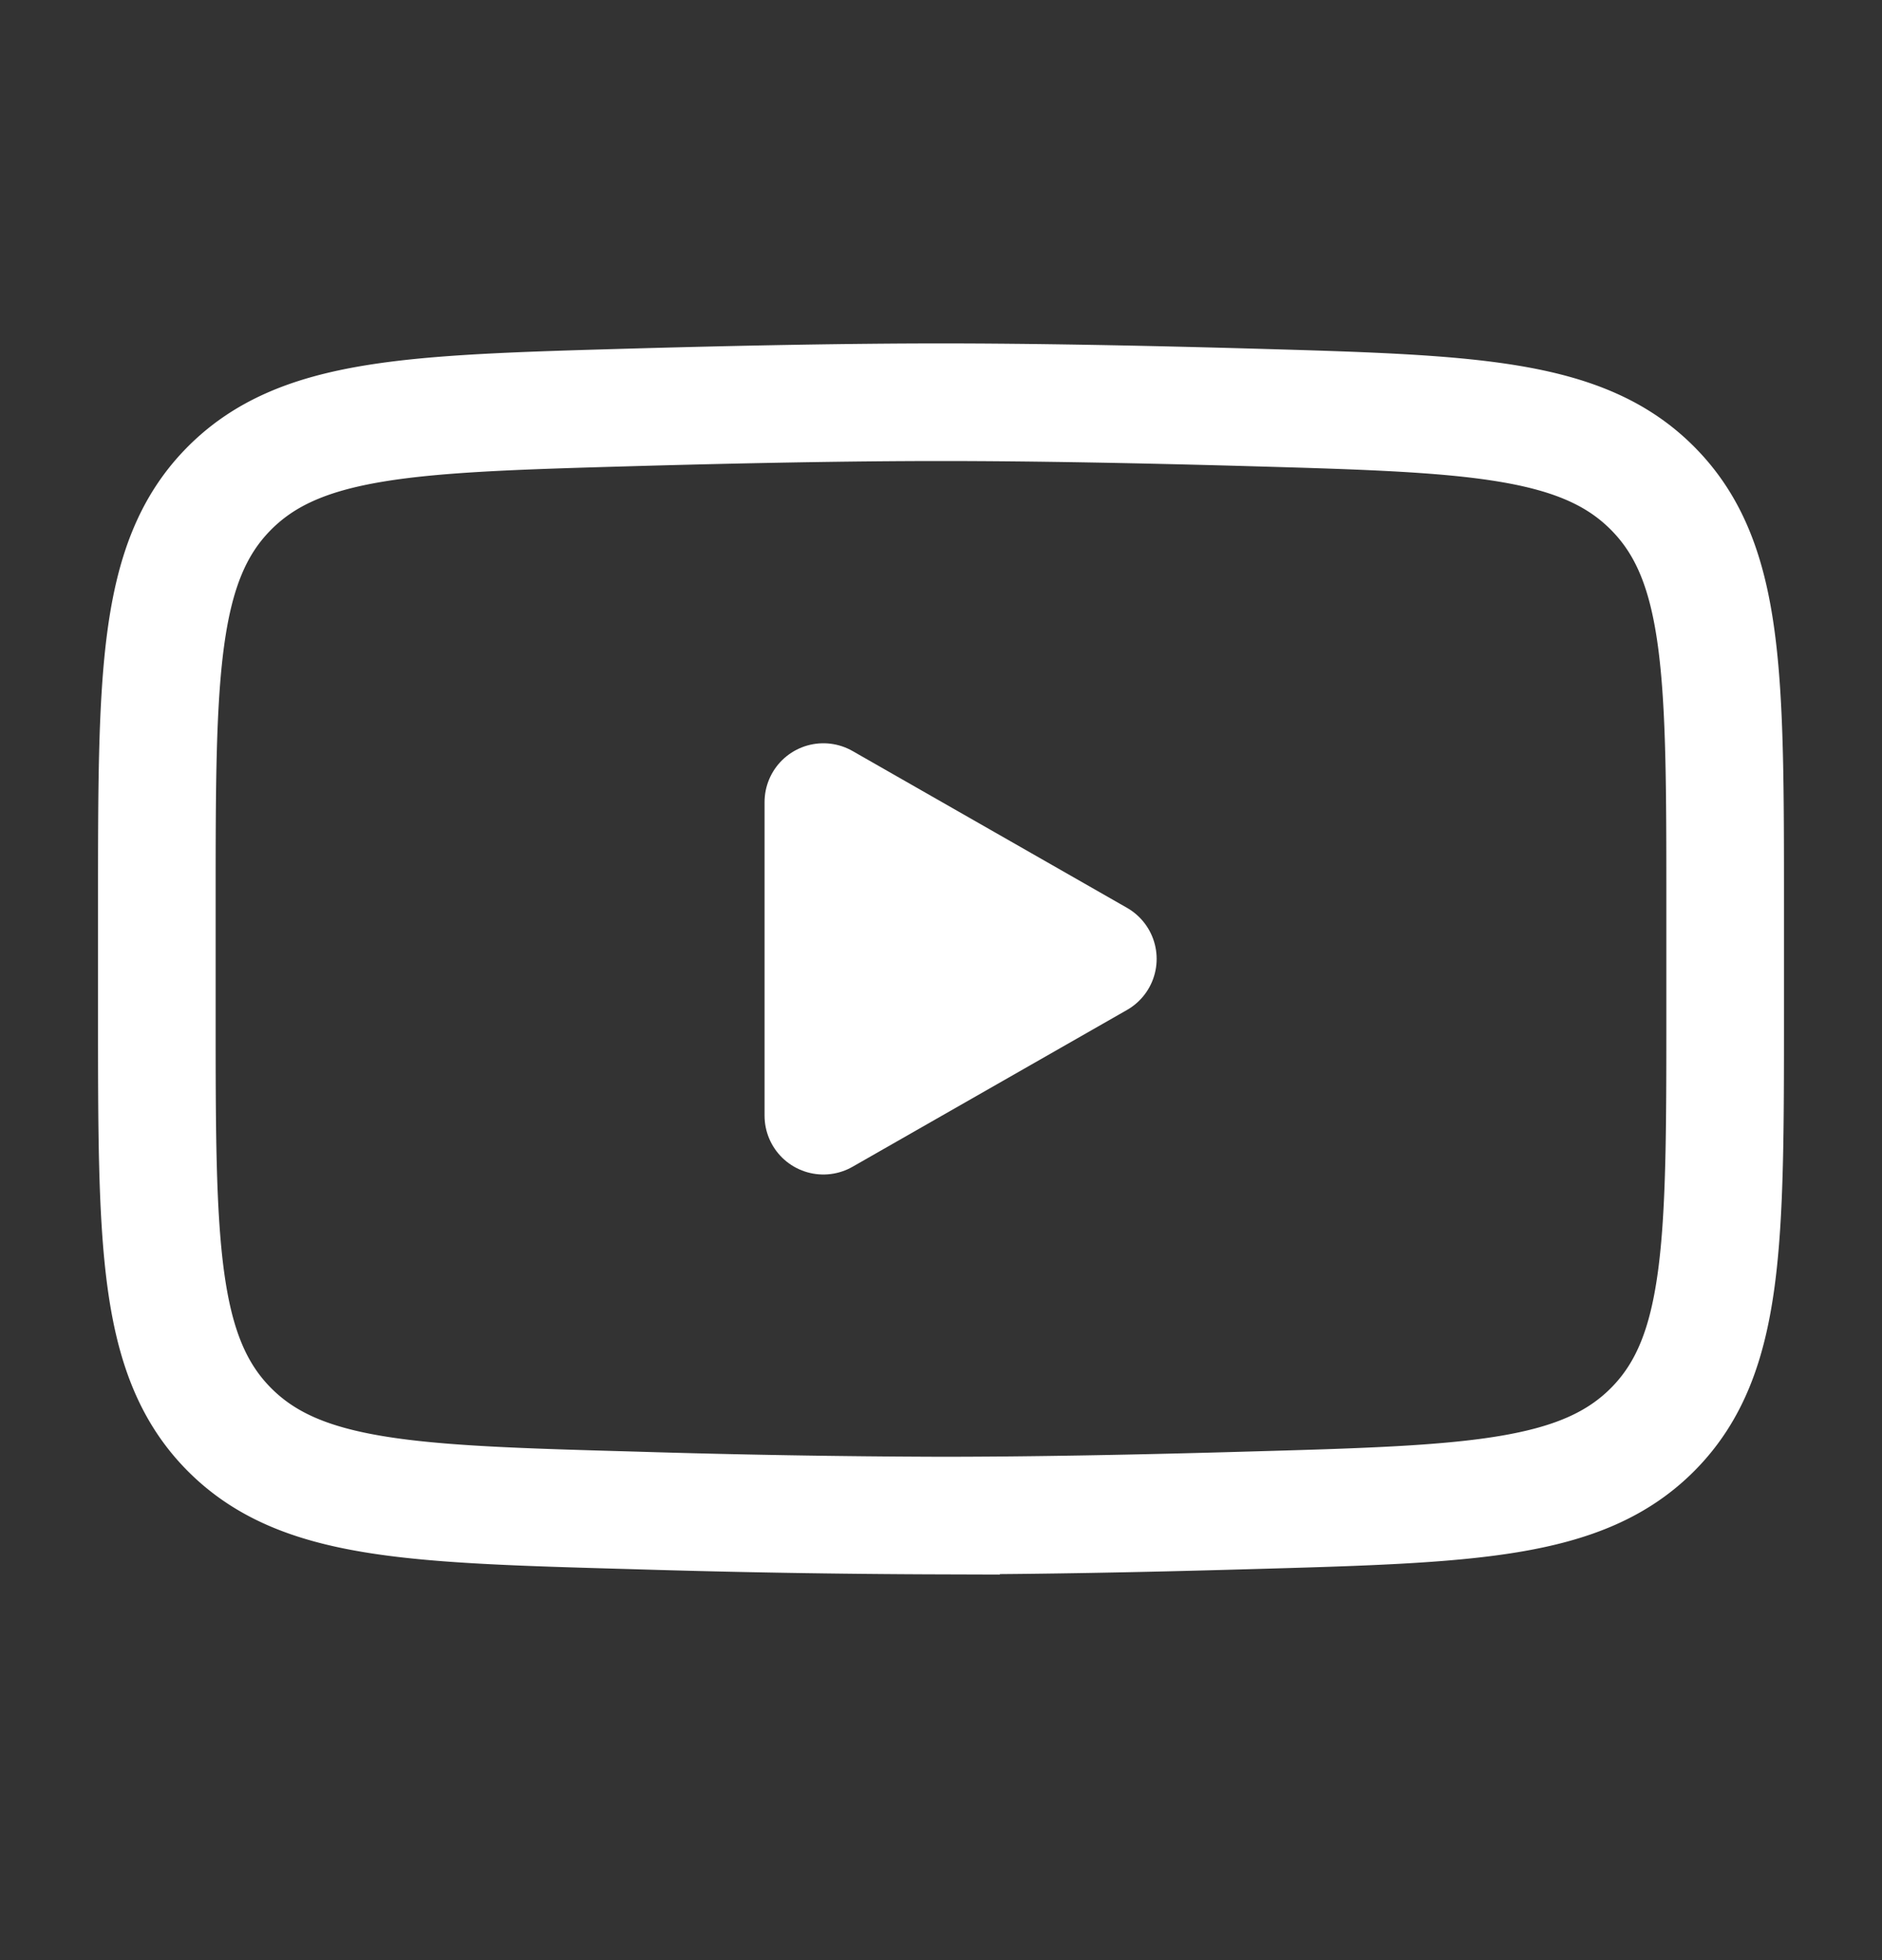 <svg width="24" height="25" fill="none" xmlns="http://www.w3.org/2000/svg"><rect width="100%" height="100%" fill="#333333" stroke="none"/><g clip-path="url(#a)"><g clip-path="url(#b)" stroke="#fff" stroke-width="1.5"><path d="m14 12.23-3.5 2v-4l3.5 2Z" fill="#fff" stroke-linecap="round" stroke-linejoin="round"/><path d="M2 12.938v-1.416c0-2.895 0-4.343.905-5.274.906-.932 2.332-.972 5.183-1.053 1.35-.038 2.73-.065 3.912-.065 1.181 0 2.561.027 3.912.065 2.851.081 4.277.121 5.182 1.053.906.931.906 2.379.906 5.274v1.415c0 2.896 0 4.344-.905 5.275-.906.931-2.331.972-5.183 1.052-1.35.039-2.73.066-3.912.066a141.1 141.1 0 0 1-3.912-.066c-2.851-.08-4.277-.12-5.183-1.052C2 17.28 2 15.832 2 12.938Z"/></g></g><defs><clipPath id="a"><path fill="#fff" transform="translate(0 .23)" d="M0 0h24v24H0z"/></clipPath><clipPath id="b"><path fill="#fff" transform="translate(0 .23)" d="M0 0h24v24H0z"/></clipPath></defs></svg>